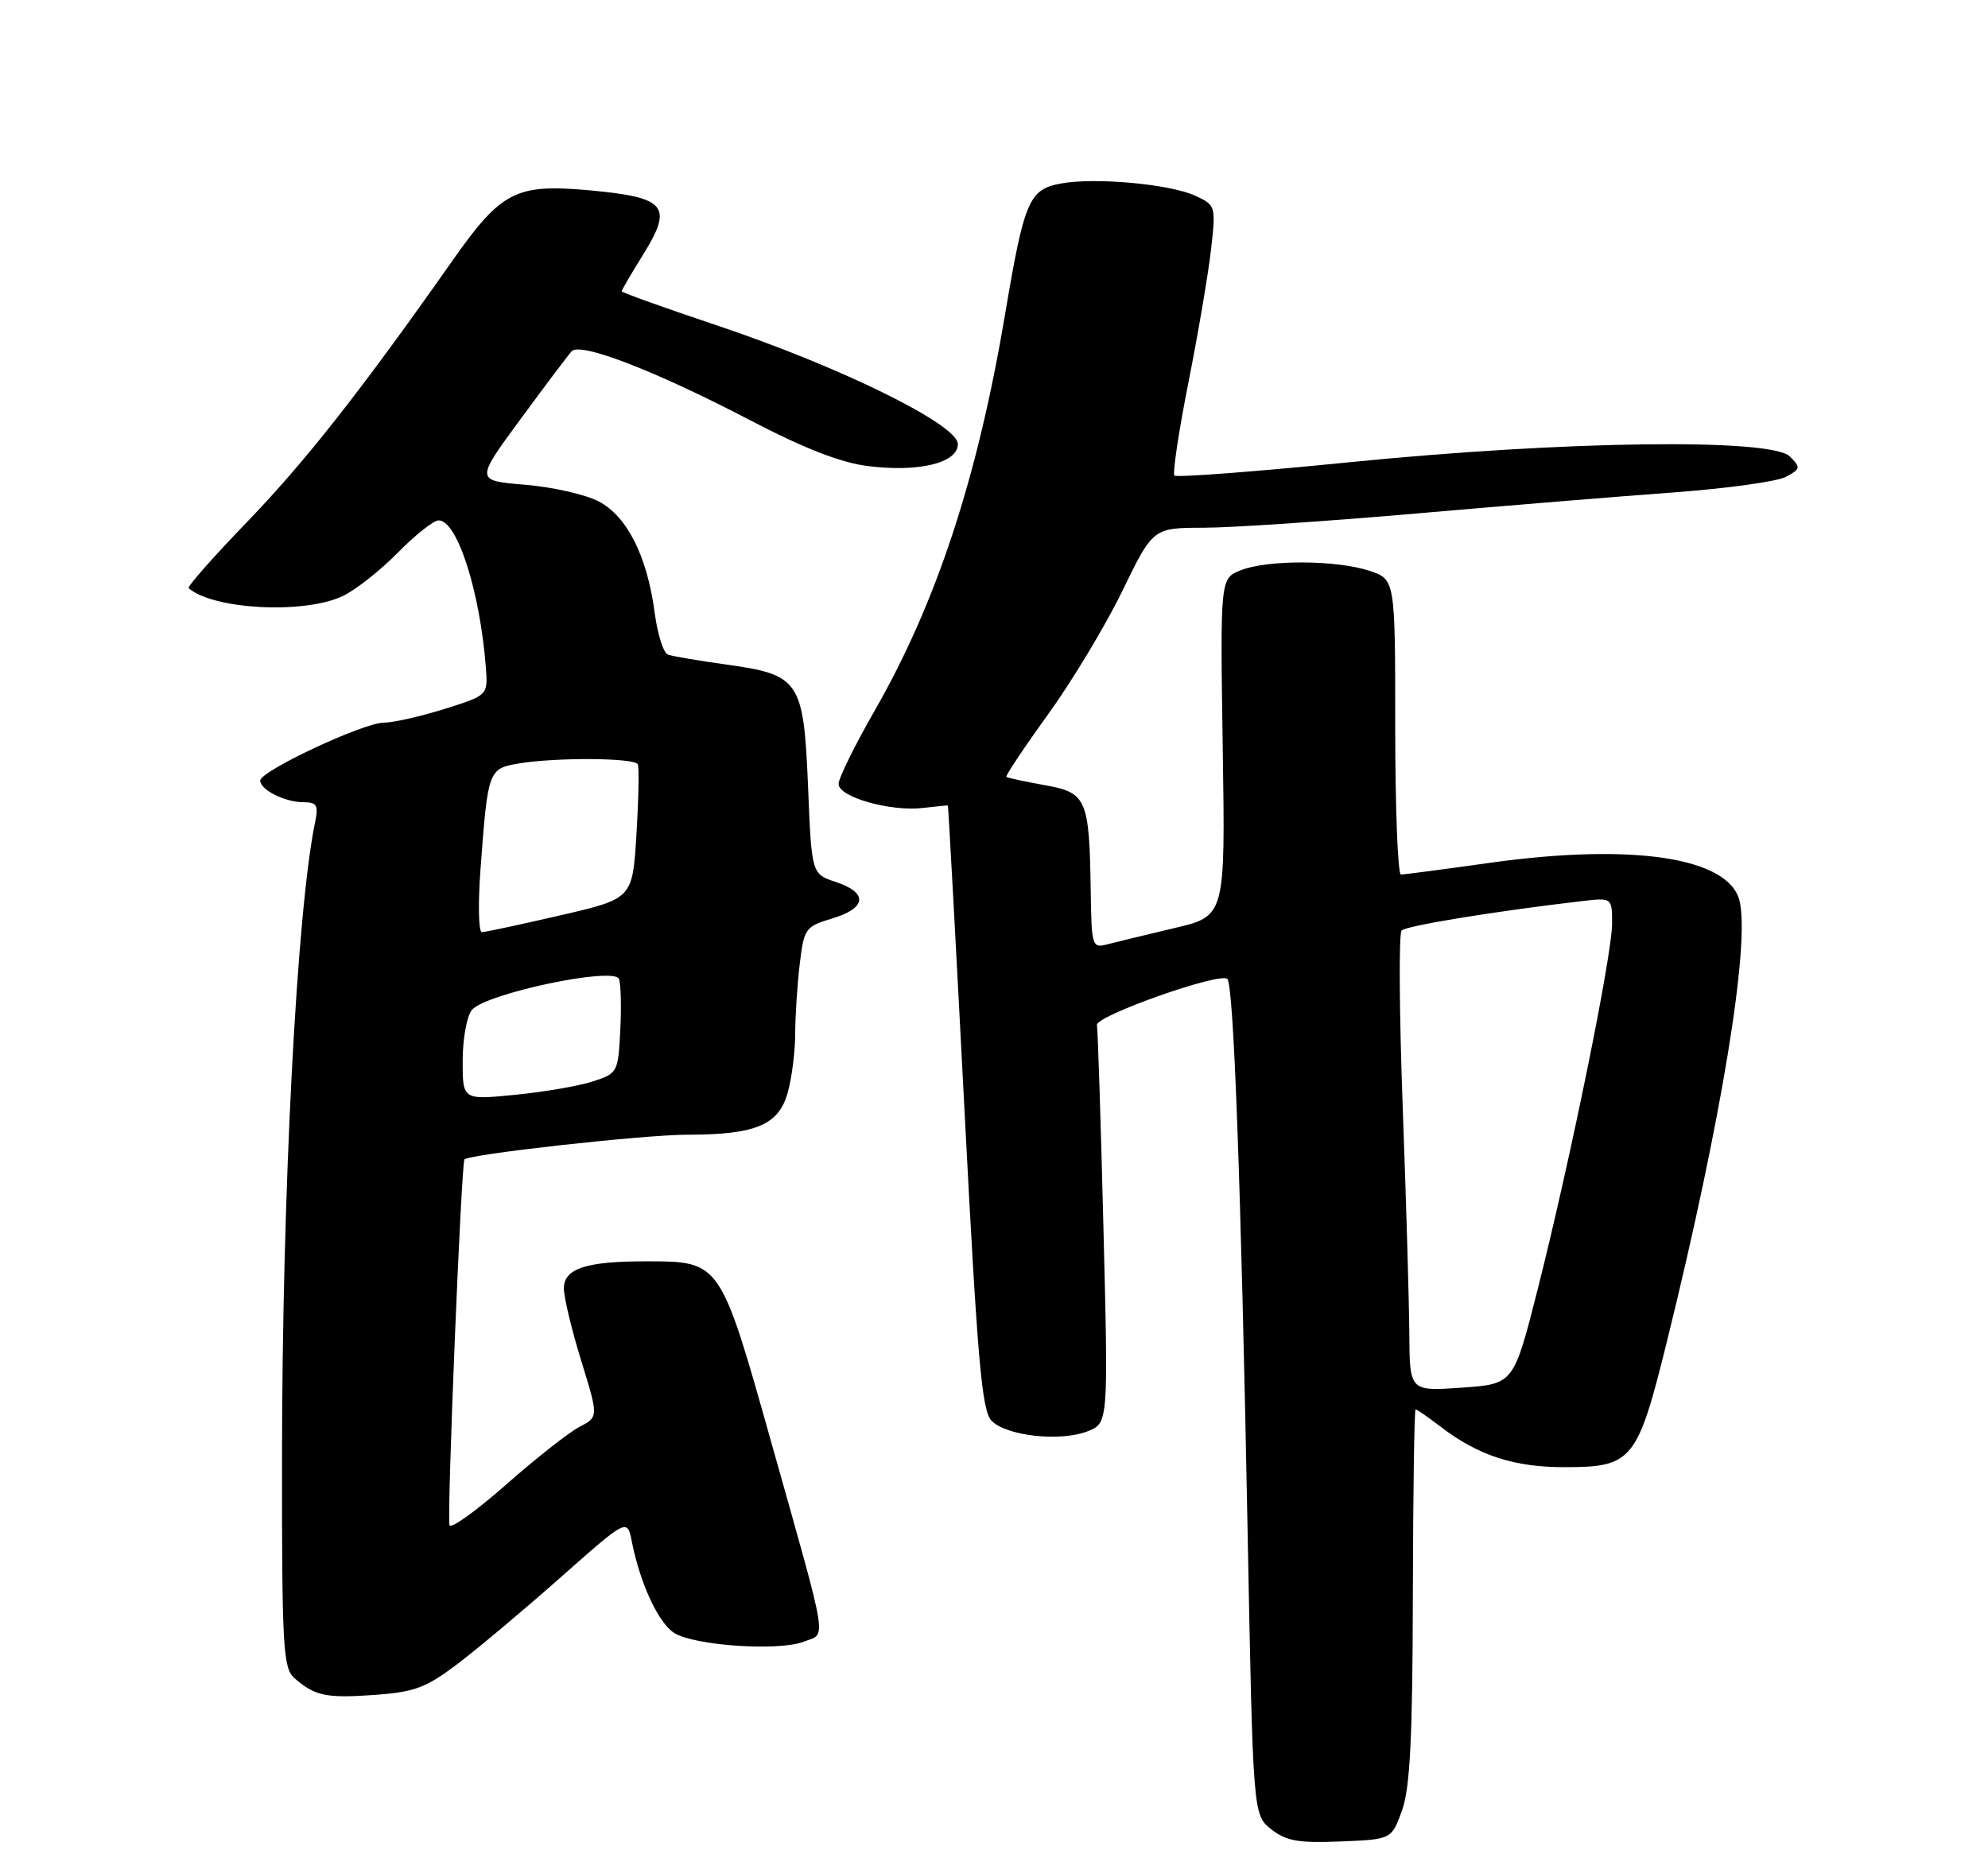 <?xml version="1.0" encoding="UTF-8" standalone="no"?>
<!DOCTYPE svg PUBLIC "-//W3C//DTD SVG 1.1//EN" "http://www.w3.org/Graphics/SVG/1.1/DTD/svg11.dtd" >
<svg xmlns="http://www.w3.org/2000/svg" xmlns:xlink="http://www.w3.org/1999/xlink" version="1.1" viewBox="0 0 275 256">
 <g >
 <path fill="currentColor"
d=" M 193.94 250.50 C 195.05 247.43 195.40 240.54 195.44 220.75 C 195.47 206.59 195.64 195.00 195.82 195.00 C 195.99 195.00 197.59 196.11 199.37 197.47 C 204.51 201.39 209.45 203.00 216.36 203.00 C 225.83 203.00 226.49 202.20 230.62 185.47 C 238.10 155.15 242.13 130.64 240.62 124.60 C 239.11 118.62 225.80 116.62 206.04 119.39 C 199.74 120.28 194.22 121.00 193.79 121.00 C 193.36 121.00 193.00 111.81 193.00 100.58 C 193.00 80.16 193.00 80.16 189.42 78.97 C 184.85 77.47 175.35 77.43 171.64 78.90 C 168.79 80.03 168.79 80.03 169.14 103.39 C 169.50 126.75 169.50 126.75 162.50 128.40 C 158.65 129.31 154.49 130.32 153.25 130.64 C 151.06 131.22 151.00 131.01 150.88 123.37 C 150.69 110.49 150.33 109.67 144.49 108.63 C 141.75 108.14 139.37 107.63 139.21 107.49 C 139.05 107.36 141.63 103.48 144.96 98.87 C 148.28 94.27 152.92 86.57 155.25 81.77 C 159.50 73.03 159.50 73.03 166.52 73.02 C 170.37 73.01 183.65 72.12 196.02 71.04 C 208.38 69.96 224.43 68.65 231.68 68.12 C 238.93 67.58 245.84 66.62 247.04 65.98 C 249.08 64.89 249.12 64.69 247.58 63.15 C 245.02 60.61 216.44 60.98 186.75 63.95 C 173.68 65.26 162.75 66.09 162.46 65.80 C 162.18 65.51 163.05 59.70 164.40 52.89 C 165.75 46.07 167.16 37.78 167.53 34.46 C 168.20 28.52 168.16 28.39 165.36 27.09 C 161.84 25.46 151.41 24.51 146.71 25.40 C 142.34 26.21 141.68 27.77 139.03 43.50 C 135.22 66.15 129.54 83.41 120.98 98.35 C 118.24 103.12 116.00 107.68 116.00 108.47 C 116.00 110.28 123.16 112.32 127.68 111.79 C 129.51 111.58 131.05 111.42 131.12 111.45 C 131.18 111.48 132.21 130.28 133.40 153.24 C 135.22 188.42 135.81 195.24 137.18 196.60 C 139.26 198.69 146.66 199.50 150.41 198.05 C 153.32 196.93 153.32 196.93 152.64 169.92 C 152.27 155.07 151.86 142.43 151.74 141.83 C 151.46 140.59 168.79 134.46 169.78 135.45 C 170.66 136.32 171.67 164.03 172.58 211.81 C 173.33 251.11 173.33 251.11 175.85 253.10 C 177.93 254.73 179.62 255.03 185.43 254.79 C 192.50 254.50 192.50 254.50 193.94 250.50 Z  M 63.37 230.16 C 66.19 228.02 72.61 222.63 77.63 218.18 C 86.77 210.09 86.77 210.09 87.40 213.30 C 88.56 219.14 91.09 224.57 93.28 225.95 C 96.10 227.70 107.74 228.49 111.17 227.15 C 114.37 225.90 114.74 228.18 106.71 199.63 C 99.65 174.52 99.67 174.54 89.57 174.52 C 81.12 174.49 78.00 175.51 78.00 178.27 C 78.00 179.50 79.08 184.00 80.40 188.28 C 82.80 196.05 82.80 196.05 80.15 197.43 C 78.69 198.19 74.13 201.78 70.00 205.42 C 65.88 209.05 62.36 211.58 62.18 211.03 C 61.80 209.90 63.81 160.86 64.25 160.42 C 64.98 159.68 89.17 157.00 95.06 157.00 C 104.54 157.00 107.72 155.67 108.97 151.16 C 109.53 149.15 110.00 145.47 110.00 143.00 C 110.01 140.53 110.29 136.19 110.63 133.37 C 111.22 128.46 111.41 128.19 115.12 127.08 C 119.89 125.65 120.11 123.52 115.64 122.04 C 112.27 120.93 112.27 120.93 111.78 108.88 C 111.17 94.16 110.63 93.35 100.42 91.94 C 96.61 91.41 93.00 90.80 92.39 90.57 C 91.78 90.35 90.96 87.77 90.57 84.84 C 89.54 76.98 86.76 71.45 82.84 69.39 C 81.00 68.42 76.41 67.38 72.62 67.07 C 65.75 66.50 65.75 66.50 72.00 58.00 C 75.43 53.33 78.62 49.09 79.08 48.60 C 80.27 47.30 90.64 51.30 103.56 58.04 C 111.24 62.05 116.29 64.02 120.08 64.49 C 127.14 65.37 132.50 64.05 132.50 61.44 C 132.50 58.75 116.34 50.79 99.25 45.05 C 91.96 42.61 86.00 40.47 86.00 40.30 C 86.00 40.13 87.31 37.89 88.90 35.33 C 93.17 28.48 92.20 27.31 81.51 26.33 C 71.36 25.41 69.34 26.45 62.59 36.06 C 49.89 54.13 42.26 63.83 34.14 72.26 C 29.49 77.08 25.87 81.18 26.10 81.38 C 29.51 84.35 42.10 85.00 47.42 82.47 C 49.19 81.63 52.61 78.93 55.03 76.47 C 57.44 74.01 59.99 72.00 60.68 72.00 C 63.25 72.00 66.40 81.82 67.21 92.35 C 67.50 96.20 67.50 96.20 61.50 98.09 C 58.20 99.12 54.42 99.98 53.10 99.99 C 50.24 100.00 36.00 106.68 36.00 108.00 C 36.00 109.29 39.43 111.00 42.01 111.00 C 43.83 111.00 44.07 111.43 43.59 113.75 C 41.05 125.95 39.02 165.08 39.01 202.10 C 39.00 228.09 39.16 230.83 40.75 232.21 C 43.57 234.67 45.14 234.99 51.87 234.51 C 57.37 234.11 58.95 233.52 63.37 230.16 Z  M 194.95 184.50 C 194.92 180.10 194.51 165.93 194.03 153.00 C 193.56 140.07 193.49 129.16 193.88 128.75 C 194.51 128.09 206.86 126.07 218.75 124.69 C 223.00 124.19 223.00 124.19 223.00 127.80 C 223.00 132.17 217.21 160.61 212.68 178.50 C 209.38 191.50 209.38 191.50 202.19 192.00 C 195.00 192.50 195.00 192.50 194.95 184.50 Z  M 64.00 146.79 C 64.00 143.82 64.56 140.65 65.25 139.77 C 67.01 137.50 84.95 133.70 85.62 135.45 C 85.89 136.15 85.97 139.37 85.80 142.61 C 85.51 148.37 85.42 148.53 82.00 149.63 C 80.08 150.26 75.24 151.09 71.25 151.48 C 64.00 152.20 64.00 152.20 64.00 146.79 Z  M 66.47 120.25 C 67.49 106.51 67.55 106.34 71.80 105.63 C 77.00 104.77 87.81 104.85 88.23 105.75 C 88.42 106.16 88.34 110.51 88.04 115.42 C 87.50 124.34 87.50 124.34 77.50 126.65 C 72.00 127.92 67.12 128.97 66.66 128.98 C 66.20 128.99 66.11 125.06 66.47 120.25 Z "/>
</g>
</svg>